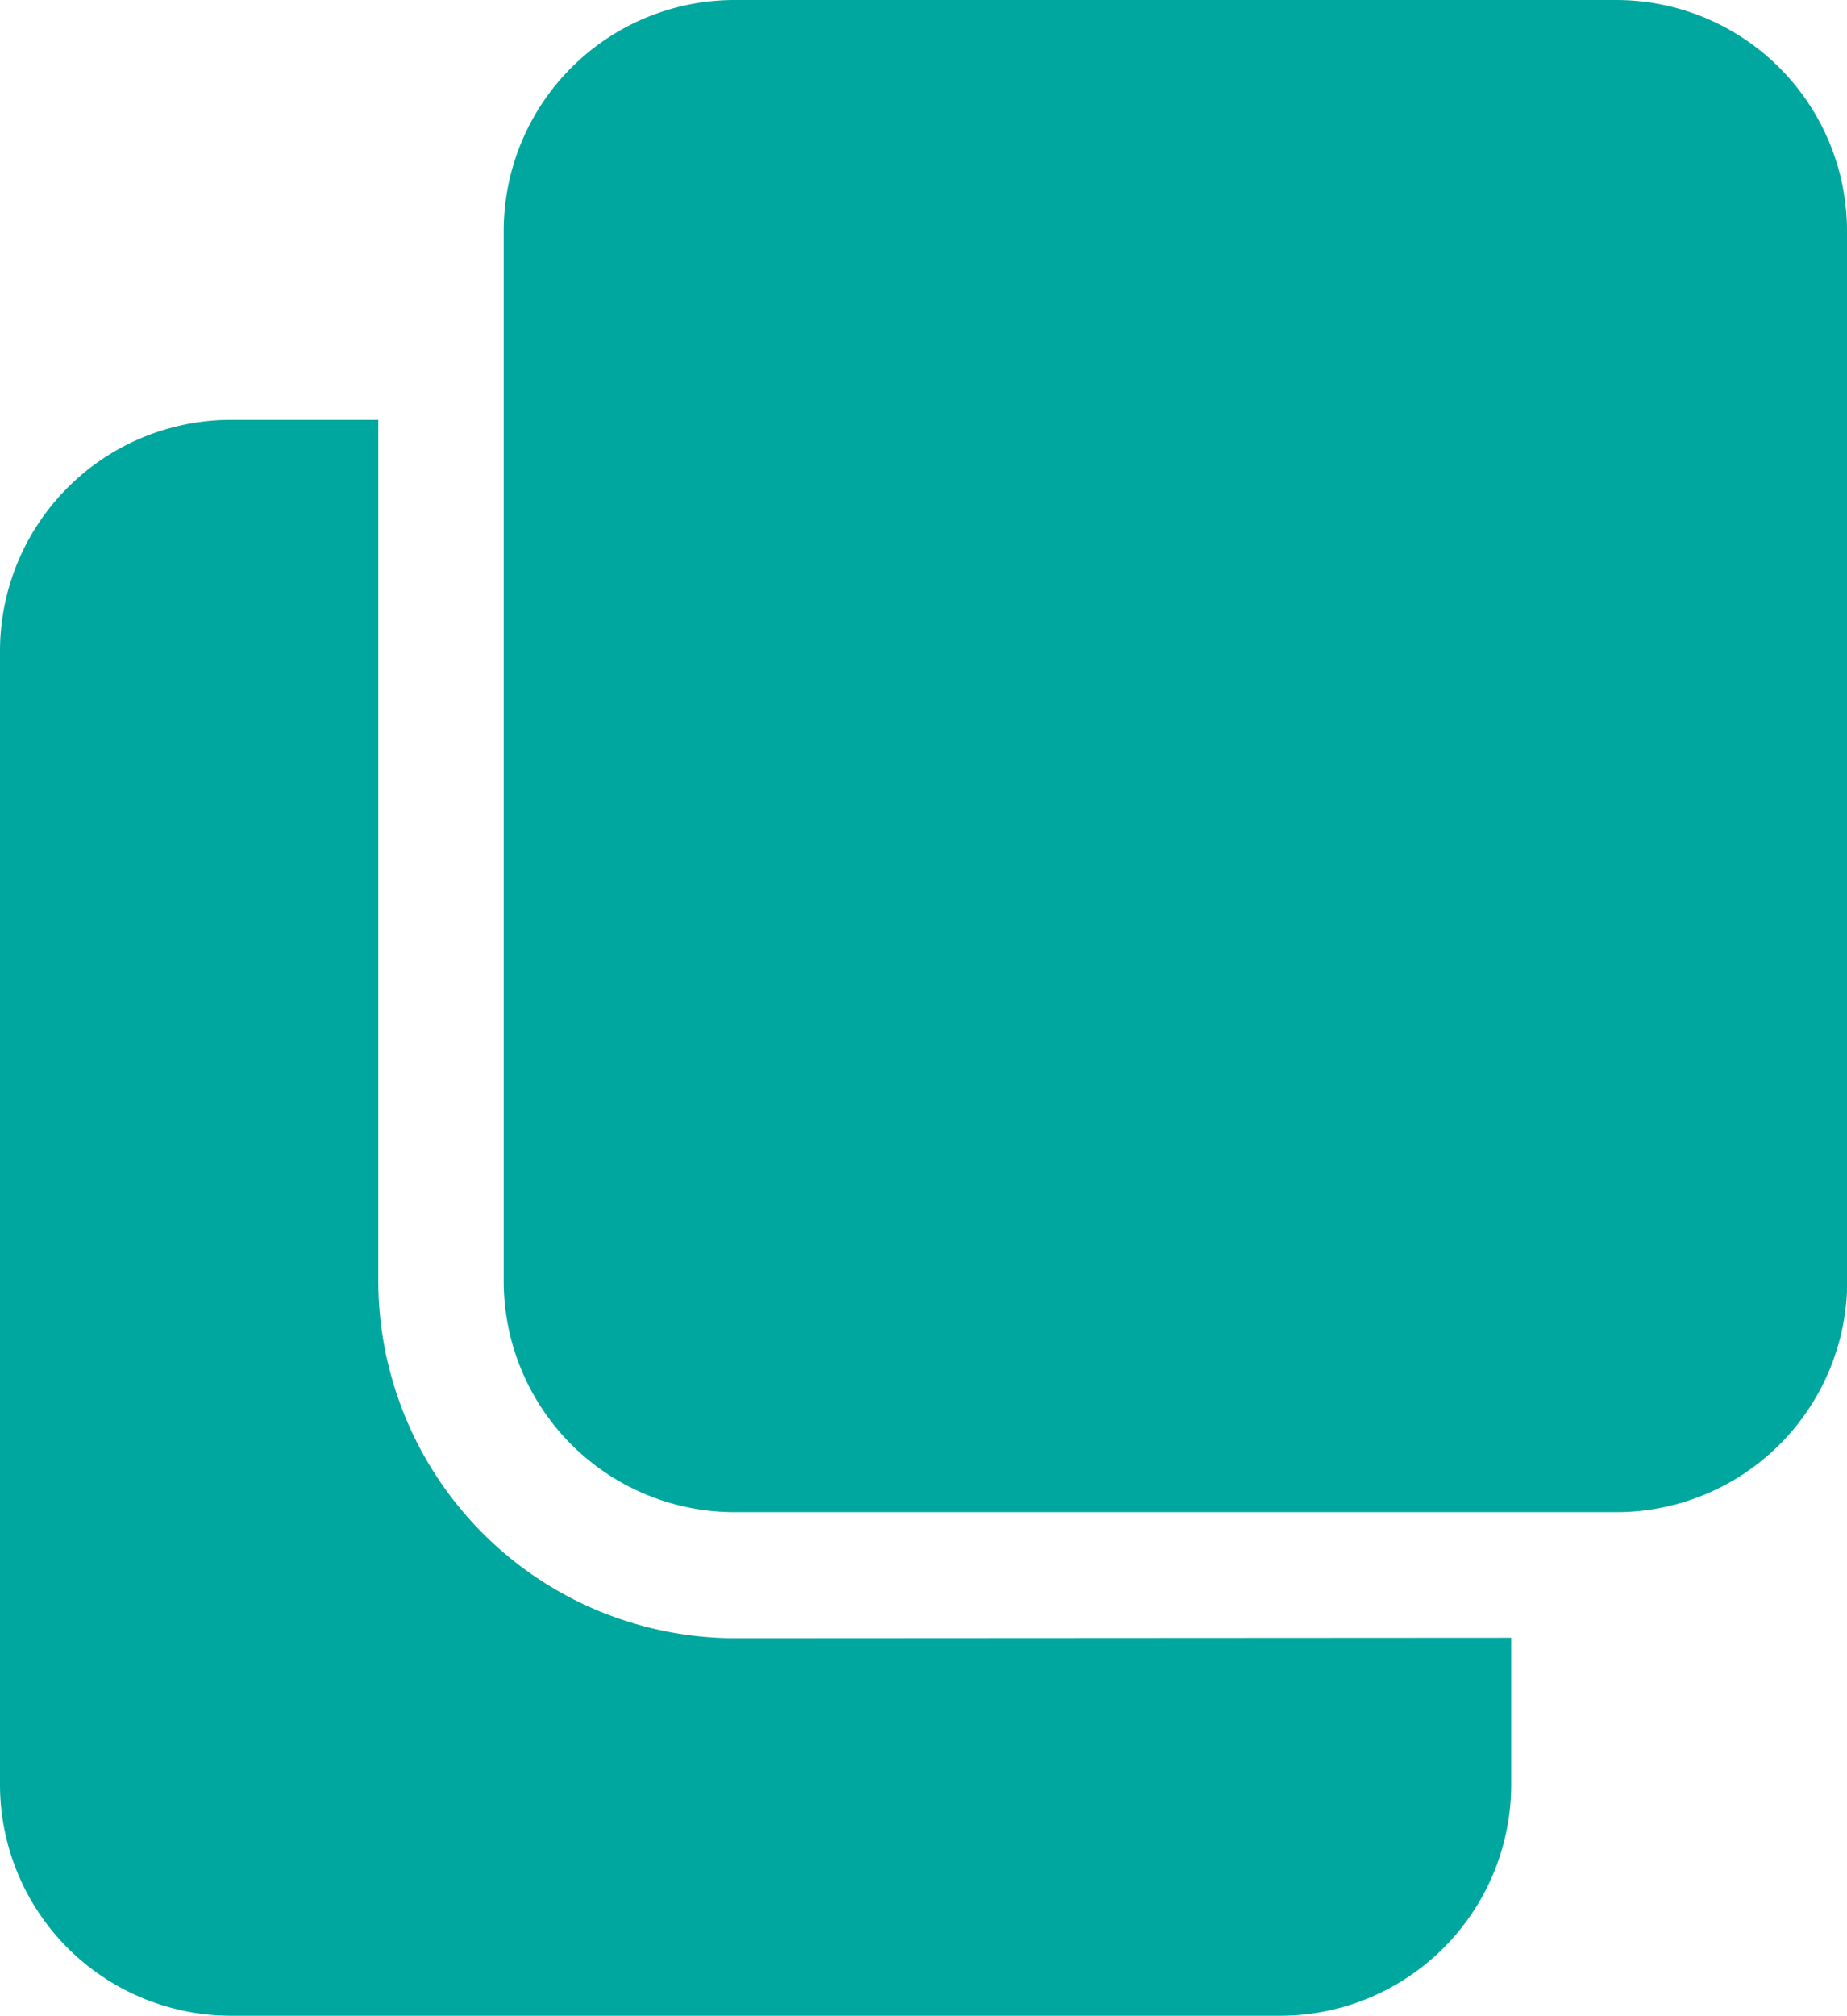 <svg id="Group_149610" data-name="Group 149610" xmlns="http://www.w3.org/2000/svg" width="16.6" height="18.109" viewBox="0 0 16.6 18.109">
  <path id="Path_102376" data-name="Path 102376" d="M6.6,117.609A3.211,3.211,0,0,1,3.4,114.4v-7.734H2.075A2.077,2.077,0,0,0,0,108.743v10.187A2.077,2.077,0,0,0,2.075,121h9.432a2.077,2.077,0,0,0,2.075-2.075v-1.32Zm0,0" transform="translate(0 -102.895)" fill="#00a79e"/>
  <path id="Path_102377" data-name="Path 102377" d="M140.073,2.075A2.075,2.075,0,0,0,138,0h-7.923A2.075,2.075,0,0,0,128,2.075v9.432a2.075,2.075,0,0,0,2.075,2.075H138a2.075,2.075,0,0,0,2.075-2.075Zm0,0" transform="translate(-123.473)" fill="#00a79e"/>
</svg>
